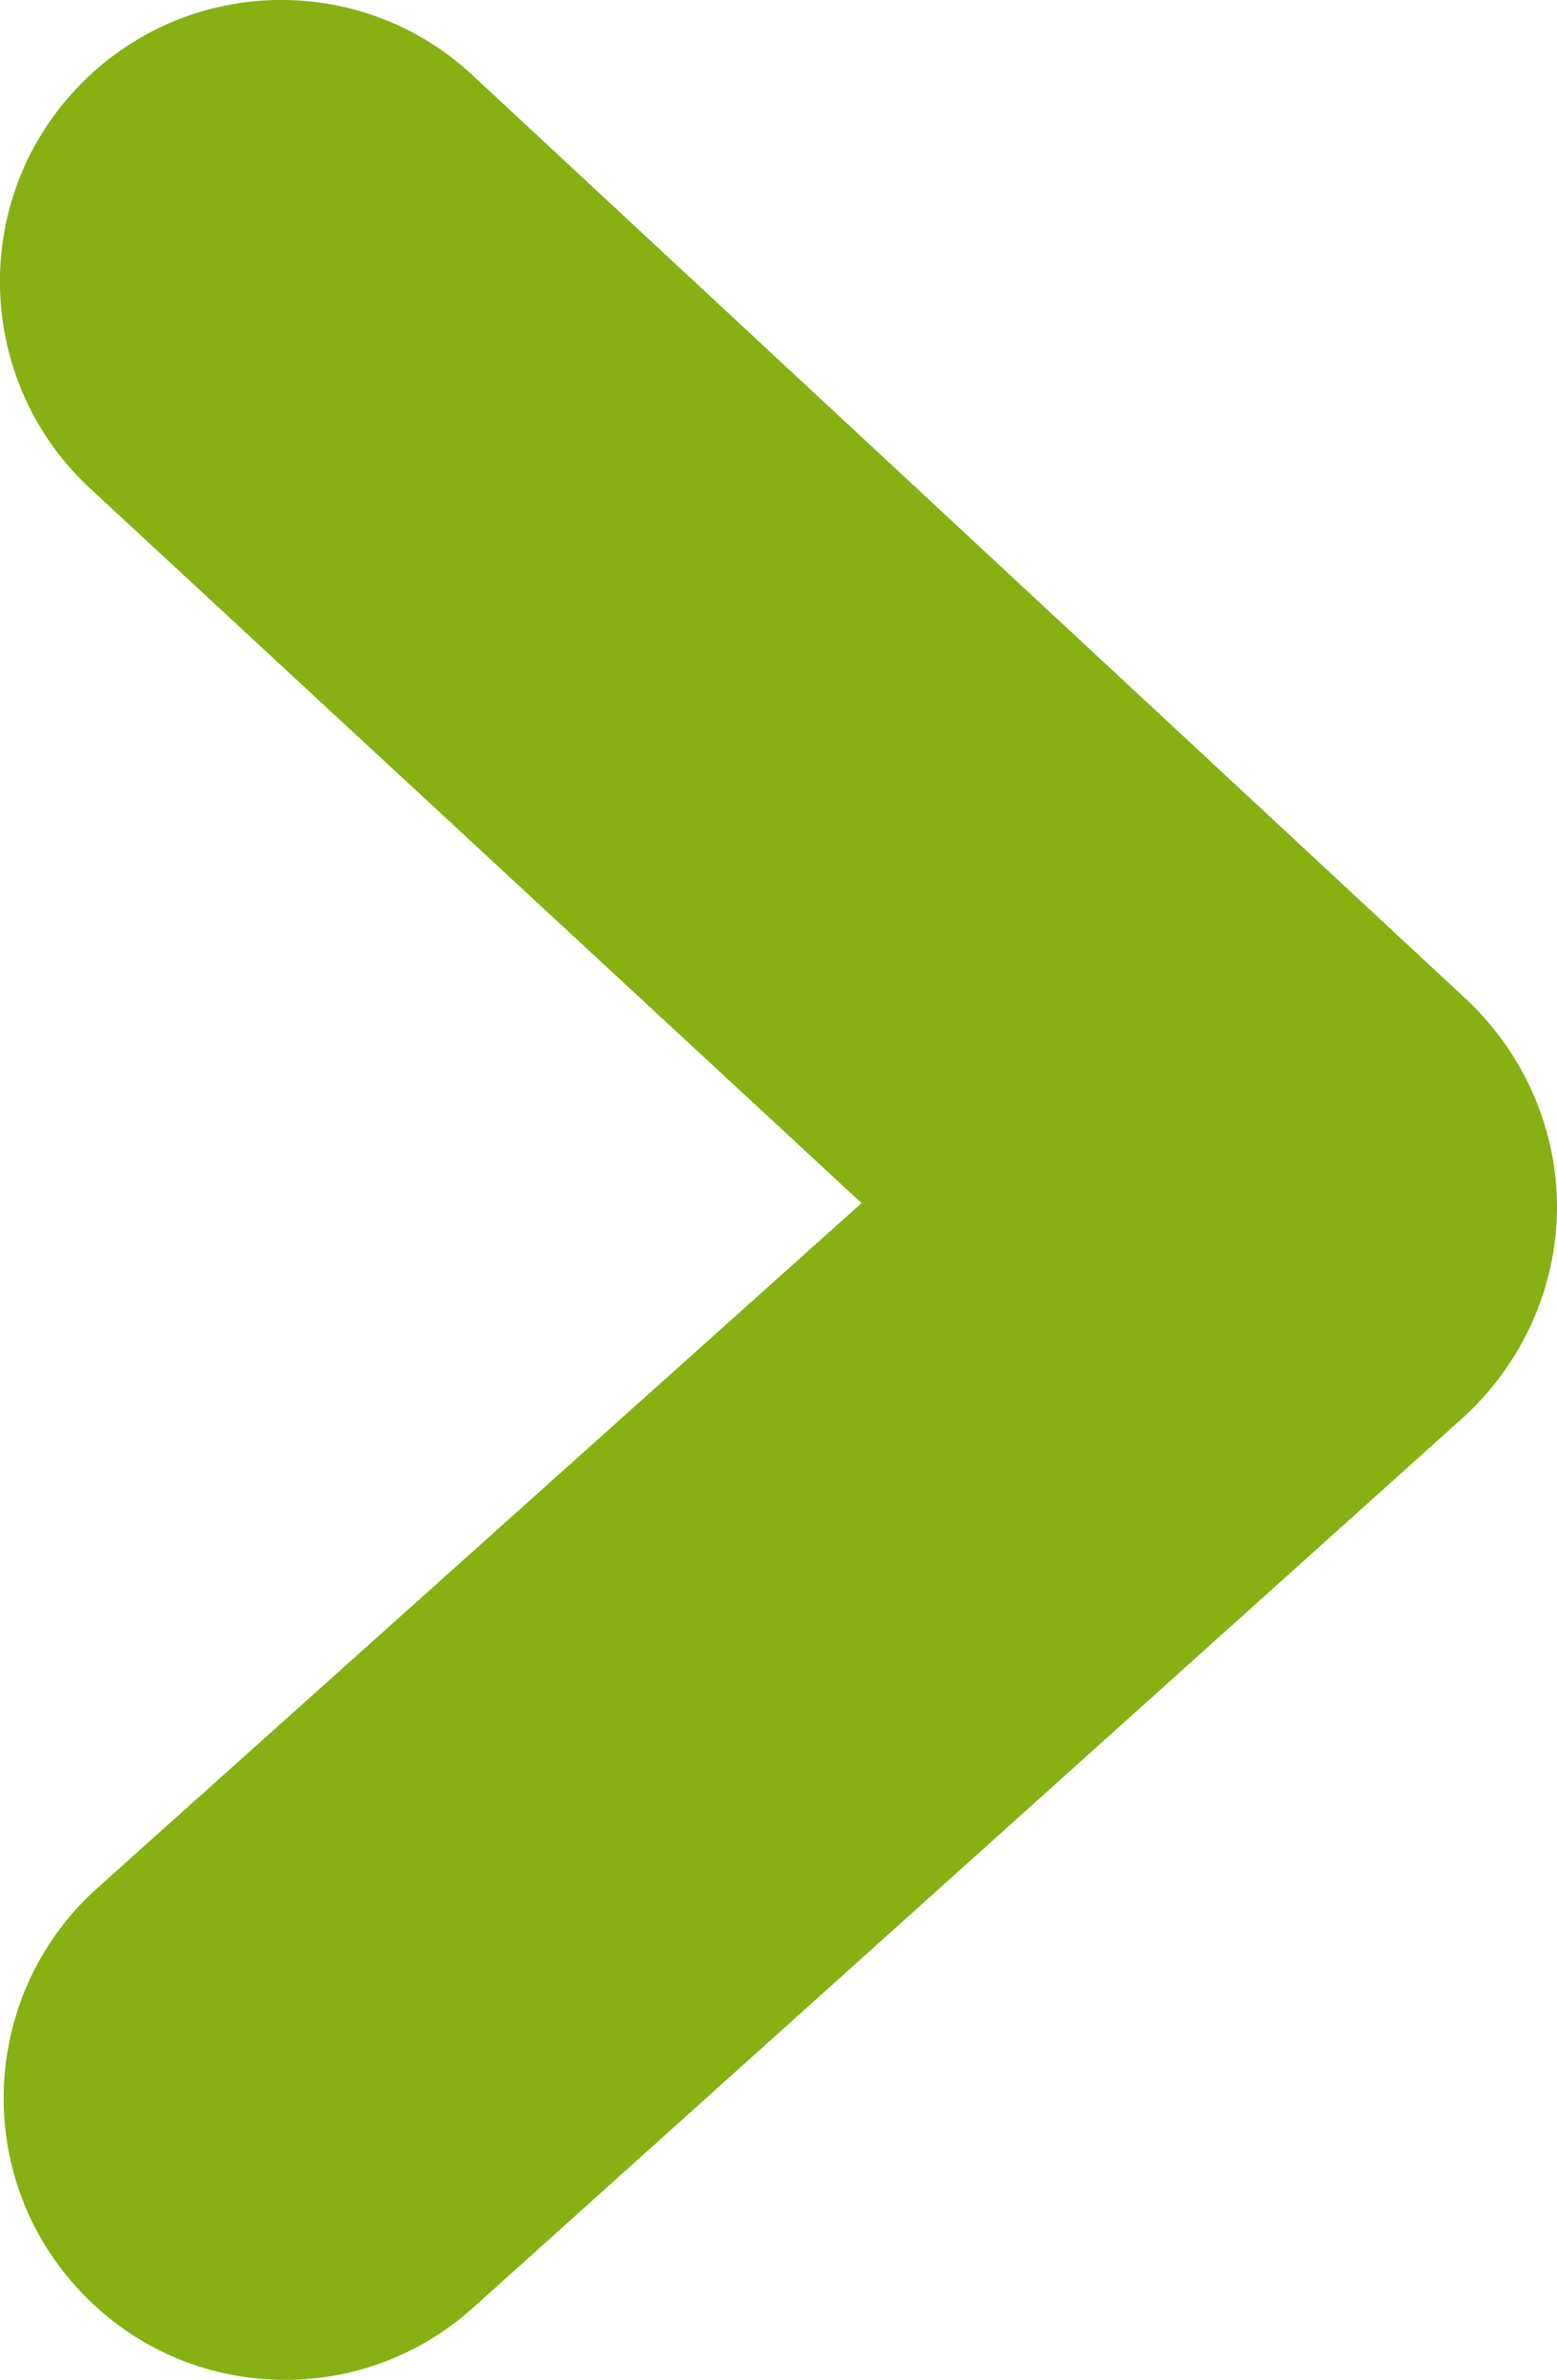 <?xml version="1.0" encoding="UTF-8"?>
<svg id="Layer_1" data-name="Layer 1" xmlns="http://www.w3.org/2000/svg" viewBox="0 0 83.82 128">
  <defs>
    <style>
      .cls-1 {
        fill: #85b113;
      }
    </style>
  </defs>
  <path class="cls-1" d="m46.38,64.71L5.14,101.64c-6.18,5.64-6.63,15.24-.99,21.41,5.64,6.21,15.24,6.63,21.41.99l53.32-47.9c3.08-2.86,4.9-6.88,4.94-11.08.04-4.2-1.7-8.24-4.73-11.17L25.56,4.16C19.51-1.6,9.9-1.36,4.14,4.74c-5.75,6.05-5.48,15.67.59,21.42l41.65,38.55Z"/>
</svg>